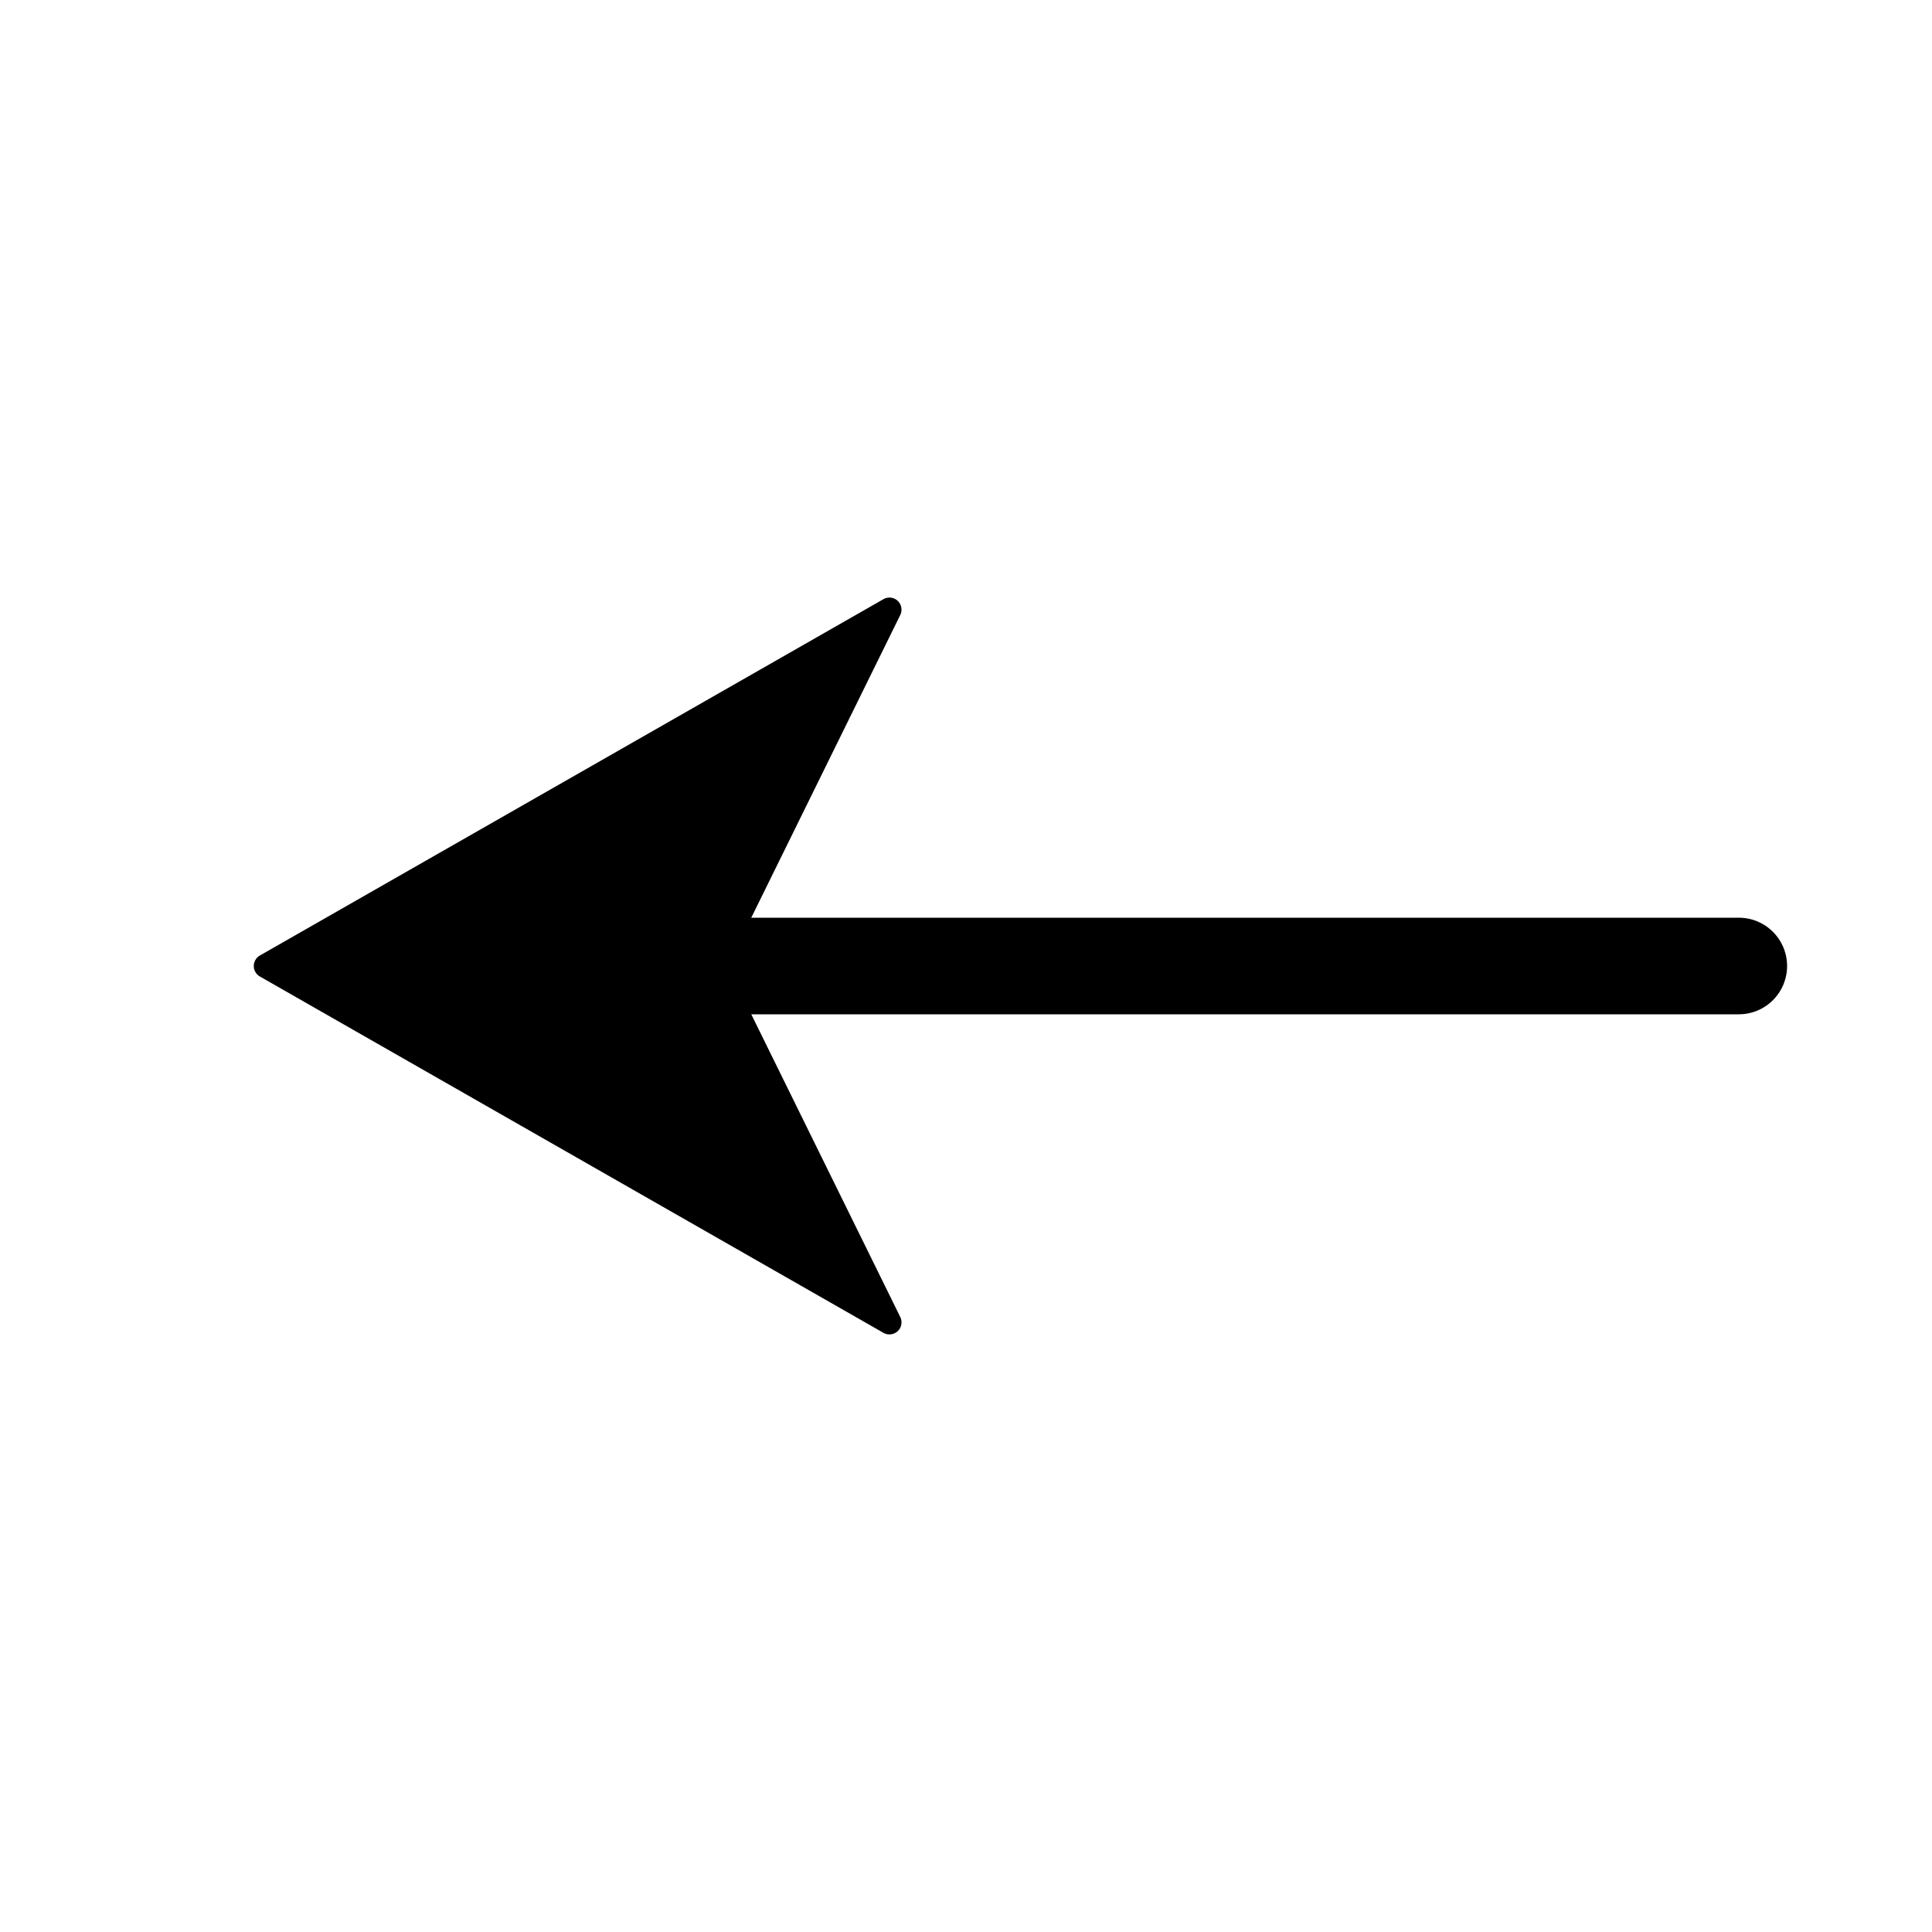 <?xml version="1.0" encoding="UTF-8"?>
<svg width="40px" height="40px" viewBox="0 0 40 40" version="1.1" xmlns="http://www.w3.org/2000/svg" xmlns:xlink="http://www.w3.org/1999/xlink">
    <title>Icons/Format Panel Icons/Arrow/arrow-begin-spearhead</title>
    <g id="Icons/Format-Panel-Icons/Arrow/arrow-begin-spearhead" stroke="none" stroke-width="1" fill="none" fill-rule="evenodd">
        <line x1="9" y1="20" x2="36" y2="20" id="arrow-begin-spearhead" stroke="#000000" stroke-width="2" stroke-linecap="round" stroke-linejoin="round"></line>
        <path d="M18.291,12.405 L5.38,19.783 C5.26,19.851 5.218,20.004 5.287,20.124 C5.309,20.163 5.341,20.195 5.38,20.217 L18.291,27.595 C18.411,27.663 18.564,27.622 18.632,27.502 C18.673,27.43 18.676,27.342 18.639,27.267 L15.062,20 L15.062,20 L18.639,12.733 C18.7,12.609 18.649,12.459 18.526,12.398 C18.451,12.361 18.363,12.364 18.291,12.405 Z" id="arrow-begin-spearhead" fill="#000000"></path>
    </g>
</svg>